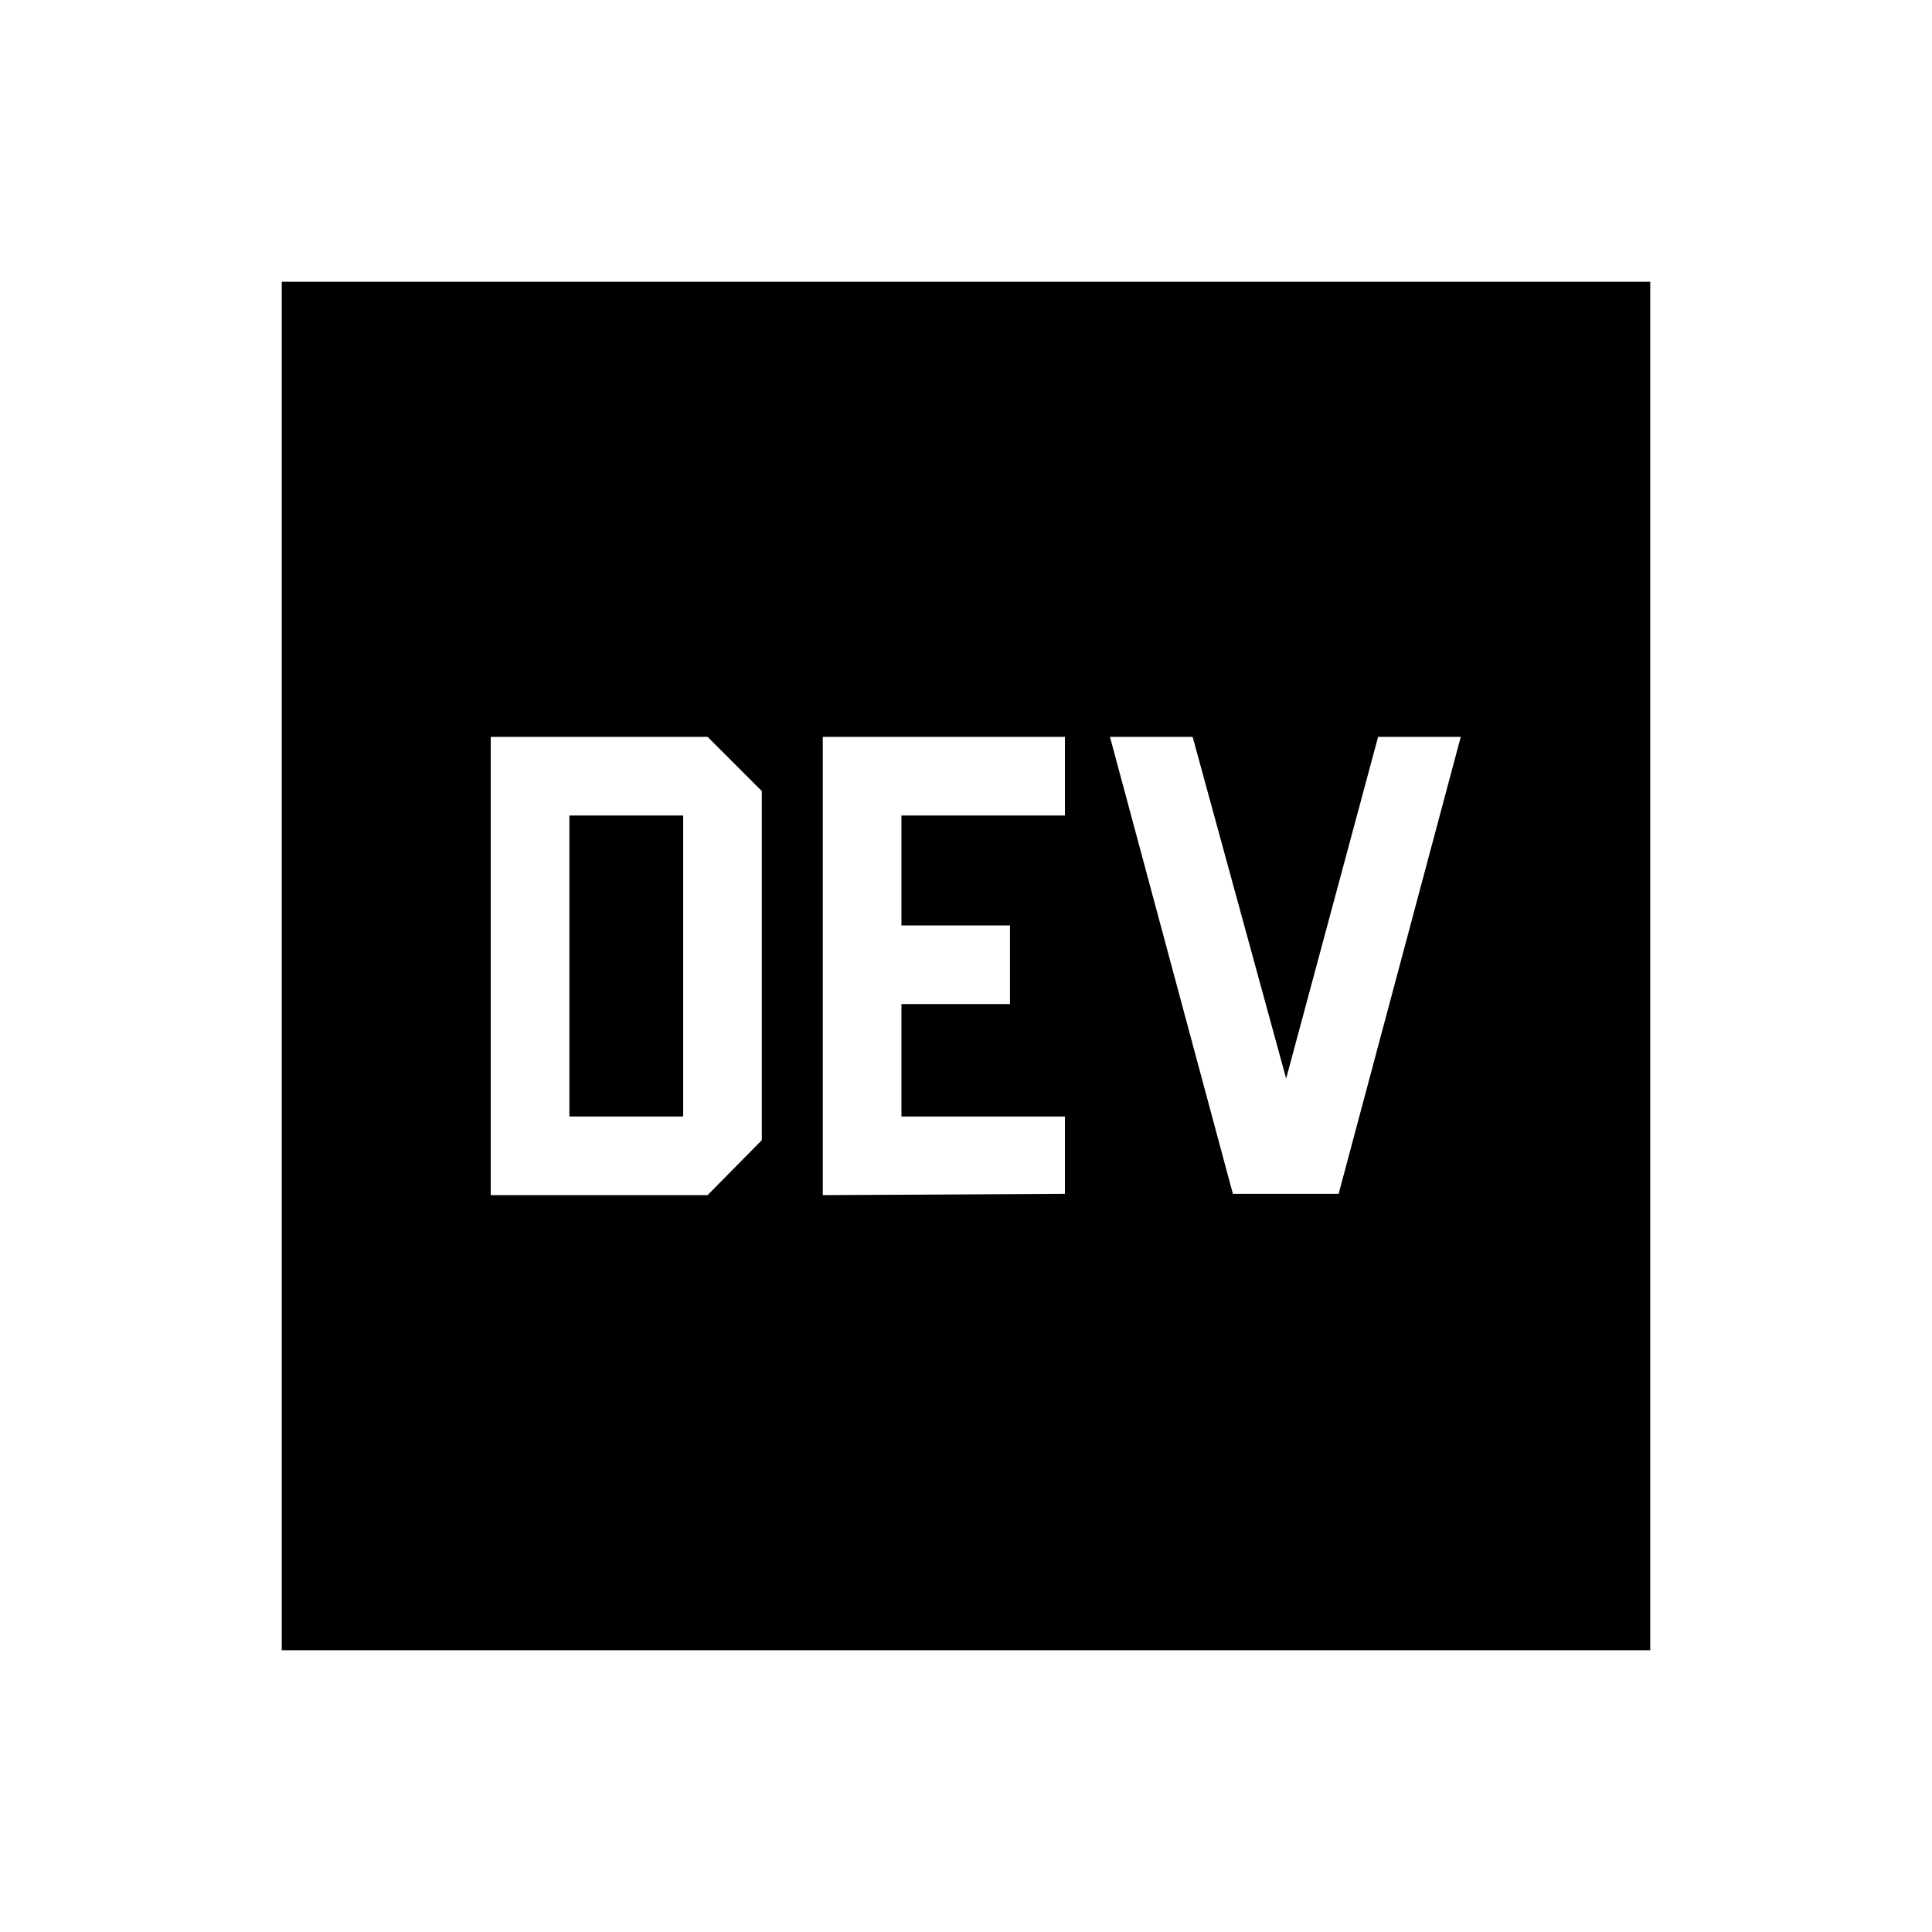 <svg xmlns="http://www.w3.org/2000/svg" height="24" viewBox="0 -960 960 960" width="24"><path d="M243.846-366.154h107.769l26.923-27.308v-173.461l-26.923-26.923H243.846v227.692Zm39.077-39.077v-149.538h56.539v149.538h-56.539Zm165 0v-55.846h53.923v-39.077h-53.923v-54.615h81.231v-39.077H408.846v227.692l120.308-.616v-38.461h-81.231Zm191.154-18.845-46.462-169.77h-41.076l61.076 227.076h52.539l60.692-227.076h-41.077l-45.692 169.77ZM140.001-140.001v-679.998h679.998v679.998H140.001Z"/></svg>